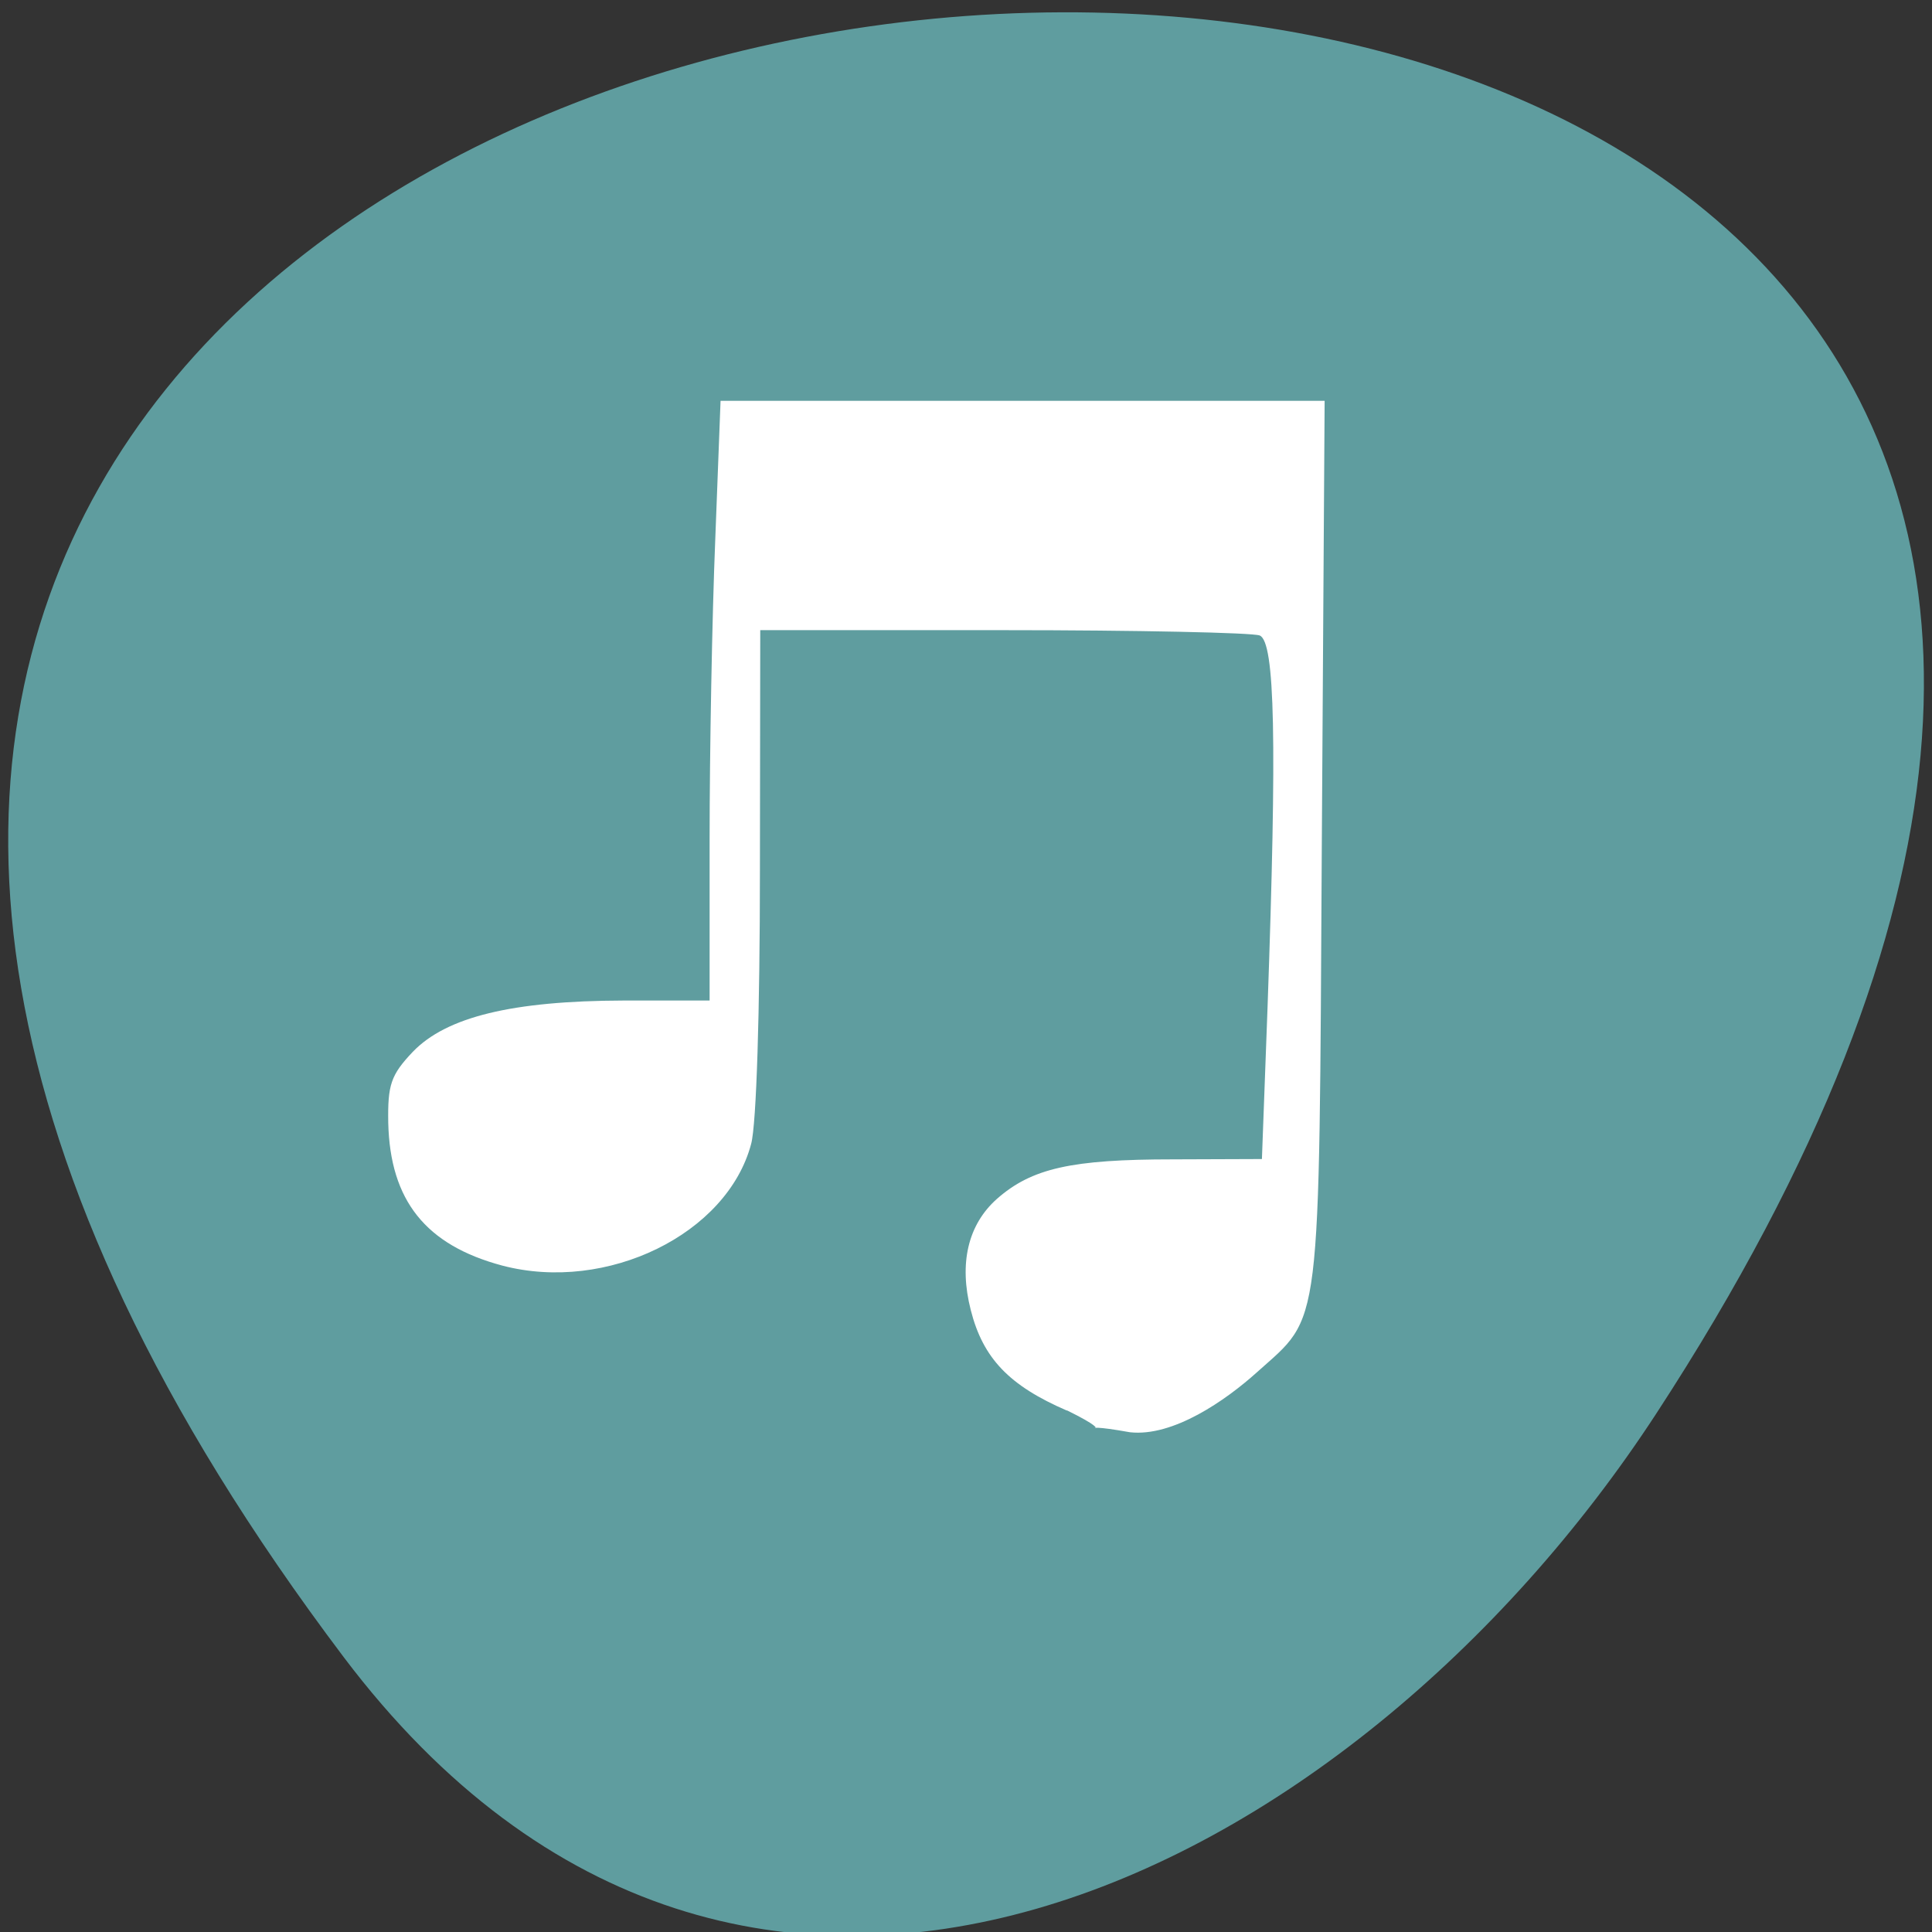 <svg xmlns="http://www.w3.org/2000/svg" viewBox="0 0 24 24"><rect x="0" y="0" width="24" height="24" fill="#333333" stroke="none"/><g fill="#fff"><path d="m 8.684 11.738 v 4.676 c 0 2.805 0.48 2.805 4.813 2.805 h 0.961 c 4.332 0 4.813 0 4.813 -2.805 v -4.676 c 0 -2.809 -0.48 -2.809 -4.813 -2.809 h -0.961 c -4.332 0 -4.813 0 -4.813 2.809 m 4.813 -1.871 h 0.961 c 3.852 0 3.852 0 3.852 1.871 v 3.273 c 0 1.871 0 1.871 -3.852 1.871 h -0.961 c -3.852 0 -3.852 0 -3.852 -1.871 v -3.273 c 0 -1.871 0 -1.871 3.852 -1.871"/><path d="m 10.605 15.1 v -1.816 l 1.688 -1.699 l 2.105 2.125 l 0.84 -0.852 l 2.109 2.129 v 0.113 c 0 0.848 -0.141 0.848 -1.688 0.848 h -3.367 c -1.543 0 -1.684 0 -1.684 -0.848"/><path d="m 17.344 11.738 c 0 0.516 -0.43 0.934 -0.961 0.934 c -0.531 0 -0.965 -0.418 -0.965 -0.934 c 0 -0.52 0.434 -0.938 0.965 -0.938 c 0.531 0 0.961 0.418 0.961 0.938"/><path d="m 11.57 7.06 c -4.332 0 -4.812 0 -4.812 2.809 v 4.676 c 0 1.52 0.141 2.219 0.961 2.539 v -7.215 c 0 -1.695 0.031 -1.852 2.887 -1.867 v -0.004 h 6.504 c -0.426 -0.938 -1.574 -0.938 -4.578 -0.938"/><path d="m 9.645 5.188 c -4.332 0 -4.813 0 -4.813 2.809 v 4.676 c 0 1.52 0.145 2.219 0.961 2.539 v -7.215 c 0 -1.695 0.031 -1.852 2.891 -1.867 v -0.004 h 6.5 c -0.426 -0.938 -1.574 -0.938 -4.578 -0.938"/></g><path d="m 4.27 20.586 c -18.762 -24.867 32.867 -28.402 16.301 -3.02 c -3.777 5.785 -11.332 9.602 -16.301 3.02" fill="#5f9d9f"/><path d="m 13.254 17.523 c -0.715 -0.309 -1.043 -0.648 -1.195 -1.25 c -0.148 -0.578 -0.035 -1.059 0.324 -1.379 c 0.434 -0.383 0.93 -0.492 2.188 -0.492 l 1.105 -0.004 l 0.07 -1.887 c 0.117 -3.305 0.094 -4.539 -0.098 -4.617 c -0.09 -0.035 -1.523 -0.066 -3.184 -0.066 h -3.02 l -0.004 2.984 c 0 1.742 -0.043 3.156 -0.109 3.398 c -0.297 1.121 -1.793 1.852 -3.09 1.512 c -0.953 -0.254 -1.395 -0.809 -1.418 -1.773 c -0.008 -0.473 0.031 -0.594 0.305 -0.883 c 0.418 -0.434 1.234 -0.633 2.617 -0.637 h 1.07 v -2 c 0 -1.098 0.031 -2.773 0.07 -3.723 l 0.066 -1.727 h 7.504 l -0.035 5.504 c -0.035 6.156 0 5.84 -0.805 6.563 c -0.391 0.352 -1.043 0.805 -1.578 0.746 c -0.898 -0.16 0.008 0.117 -0.785 -0.273" fill="#fff"/></svg>